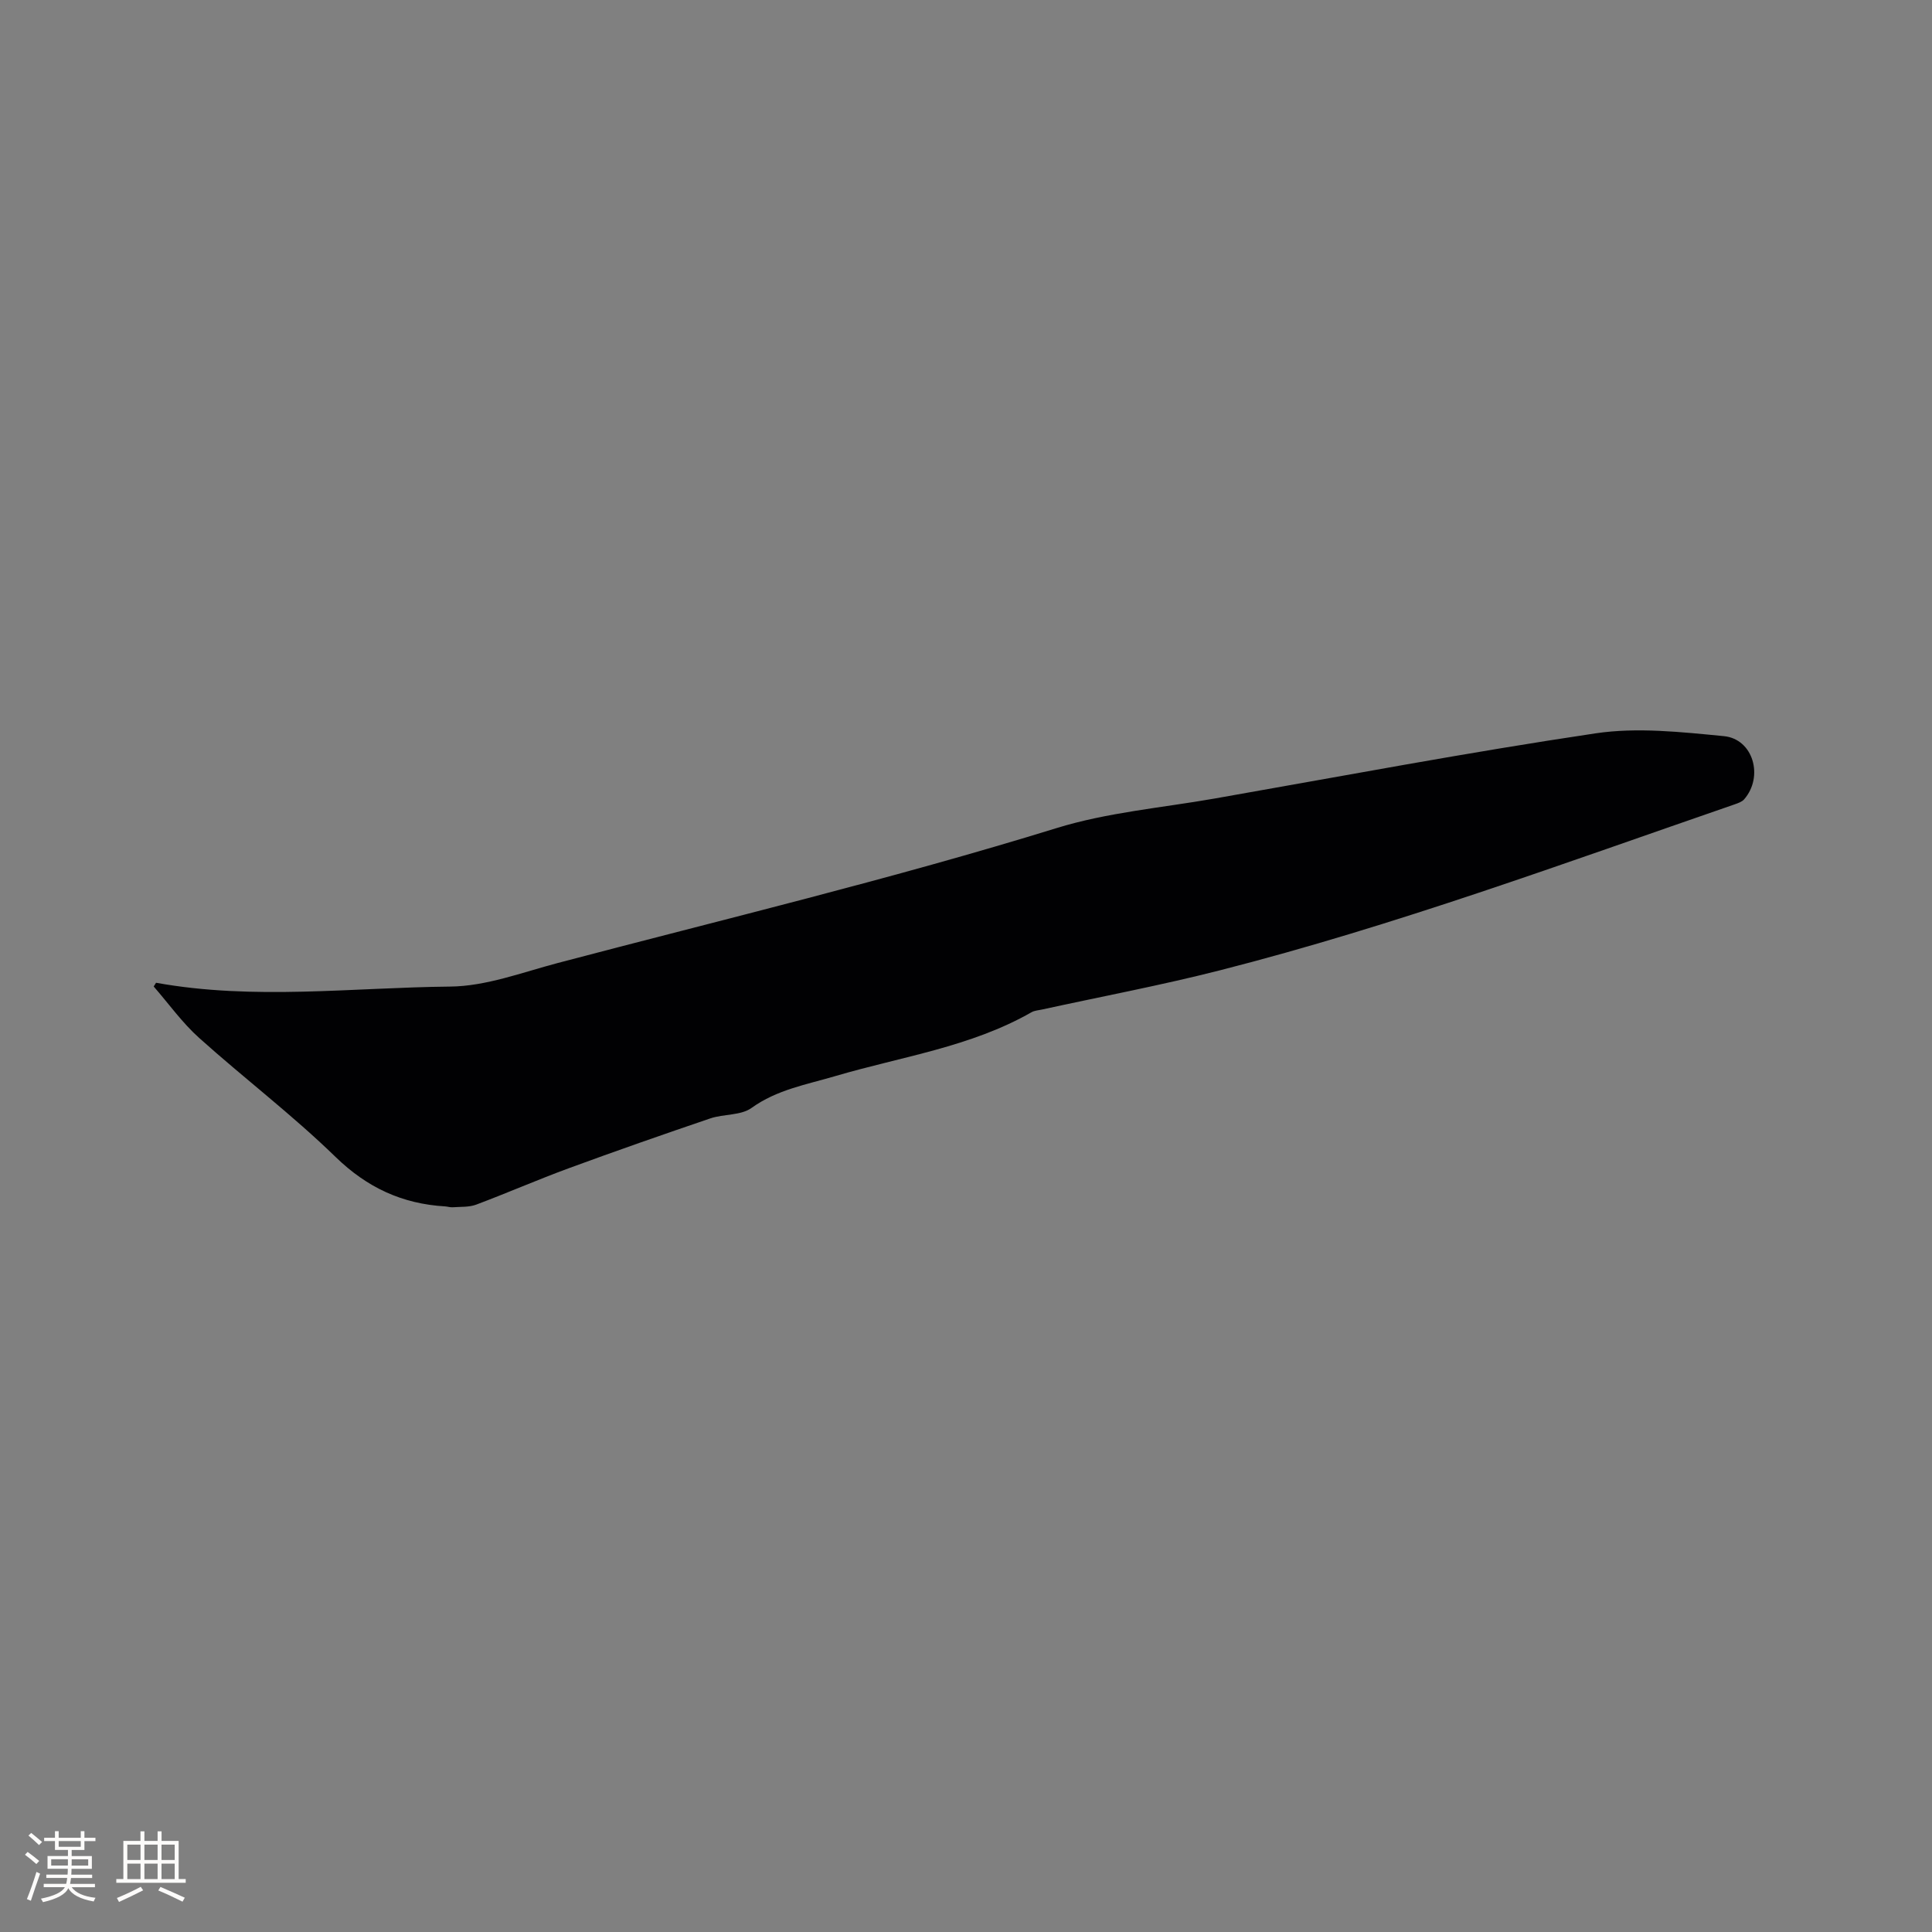 <svg enable-background="new 0 0 400 400" viewBox="0 0 400 400" xmlns="http://www.w3.org/2000/svg"><rect x="0" y="0" width="400" height="400" fill="#808080" stroke="none"/><path d="m32.31 203.47c20.25 3.66 40.6.99 60.89.79 7.43-.07 14.89-2.93 22.24-4.87 34.48-9.1 69.17-17.4 103.27-27.93 10.54-3.26 21.8-4.21 32.75-6.13 26.28-4.61 52.51-9.58 78.89-13.5 8.65-1.29 17.75-.27 26.56.58 6.09.59 8.29 8.4 4.19 13.09-.45.51-1.24.78-1.92 1.02-35.3 12.18-70.36 25.13-106.59 34.37-12.2 3.11-24.59 5.44-36.89 8.13-.72.16-1.52.2-2.13.55-12.63 7.22-26.96 9.19-40.62 13.22-5.95 1.76-12.06 2.79-17.36 6.6-2.21 1.59-5.73 1.22-8.52 2.16-9.8 3.33-19.56 6.74-29.28 10.31-6.45 2.37-12.76 5.13-19.21 7.55-1.48.55-3.23.42-4.86.54-.52.04-1.05-.15-1.58-.18-8.87-.53-16.13-3.88-22.67-10.24-8.94-8.7-18.95-16.3-28.25-24.65-3.5-3.14-6.29-7.07-9.4-10.64.16-.27.33-.52.49-.77z" fill="#010103"/><g fill="#fcfbfa"><path d="m5.17 384 .55-.58c.85.61 1.65 1.24 2.4 1.87l-.59.64c-.83-.73-1.62-1.38-2.36-1.93m1.22 9.53-.82-.34c.71-1.76 1.37-3.64 1.98-5.63.24.13.5.25.76.36-.6 1.67-1.24 3.54-1.92 5.61m-.5-13.5.57-.54c.56.44 1.31 1.06 2.26 1.87l-.64.64c-.68-.66-1.41-1.32-2.19-1.97m3.25.46h2.24v-1.36h.77v1.36h4.57v-1.36h.76v1.36h2.28v.69h-2.28v1.84h-2.64v1.26h4.18v2.64h-4.21c0 .45-.02.86-.05 1.21h4.32v.69h-4.38c-.04.34-.1.75-.19 1.22h5.15v.69h-4.82c.87 1.19 2.51 1.92 4.93 2.19-.17.31-.3.57-.37.76-2.77-.49-4.52-1.41-5.26-2.76-.56 1.26-2.3 2.23-5.24 2.9-.12-.24-.26-.48-.43-.72 2.73-.55 4.38-1.34 4.96-2.38h-4.38v-.69h4.65c.1-.38.17-.79.21-1.22h-4.32v-.69h4.4c.03-.34.05-.75.05-1.21h-4.2v-2.64h4.23v-1.26h-2.69v-1.84h-2.24zm1.46 4.46v1.29h3.45c.01-.4.02-.57.01-.53v-.32-.45h-3.46zm1.55-2.59h4.57v-1.19h-4.57zm6.11 2.59h-3.42v.77c-.01.19-.01.37-.02.53h3.44z"/><path d="m32.63 379.16h.82v1.98h3.54v7.89h1.46v.78h-14.37v-.78h1.46v-7.89h3.54v-1.98h.82v1.98h2.73zm-3.49 11.48.5.73c-1.61.82-3.28 1.63-5 2.41-.13-.27-.28-.55-.44-.82 1.75-.72 3.4-1.49 4.94-2.32m-2.78-5.55h2.73v-3.18h-2.73zm0 3.95h2.73v-3.2h-2.73zm3.54-3.95h2.73v-3.18h-2.73zm0 3.95h2.73v-3.2h-2.73zm7.89 4.68c-1.84-.92-3.51-1.7-5.02-2.32l.45-.73c1.89.8 3.57 1.55 5.04 2.23zm-1.62-11.81h-2.73v3.18h2.73zm-2.73 7.13h2.73v-3.2h-2.73z"/></g></svg>